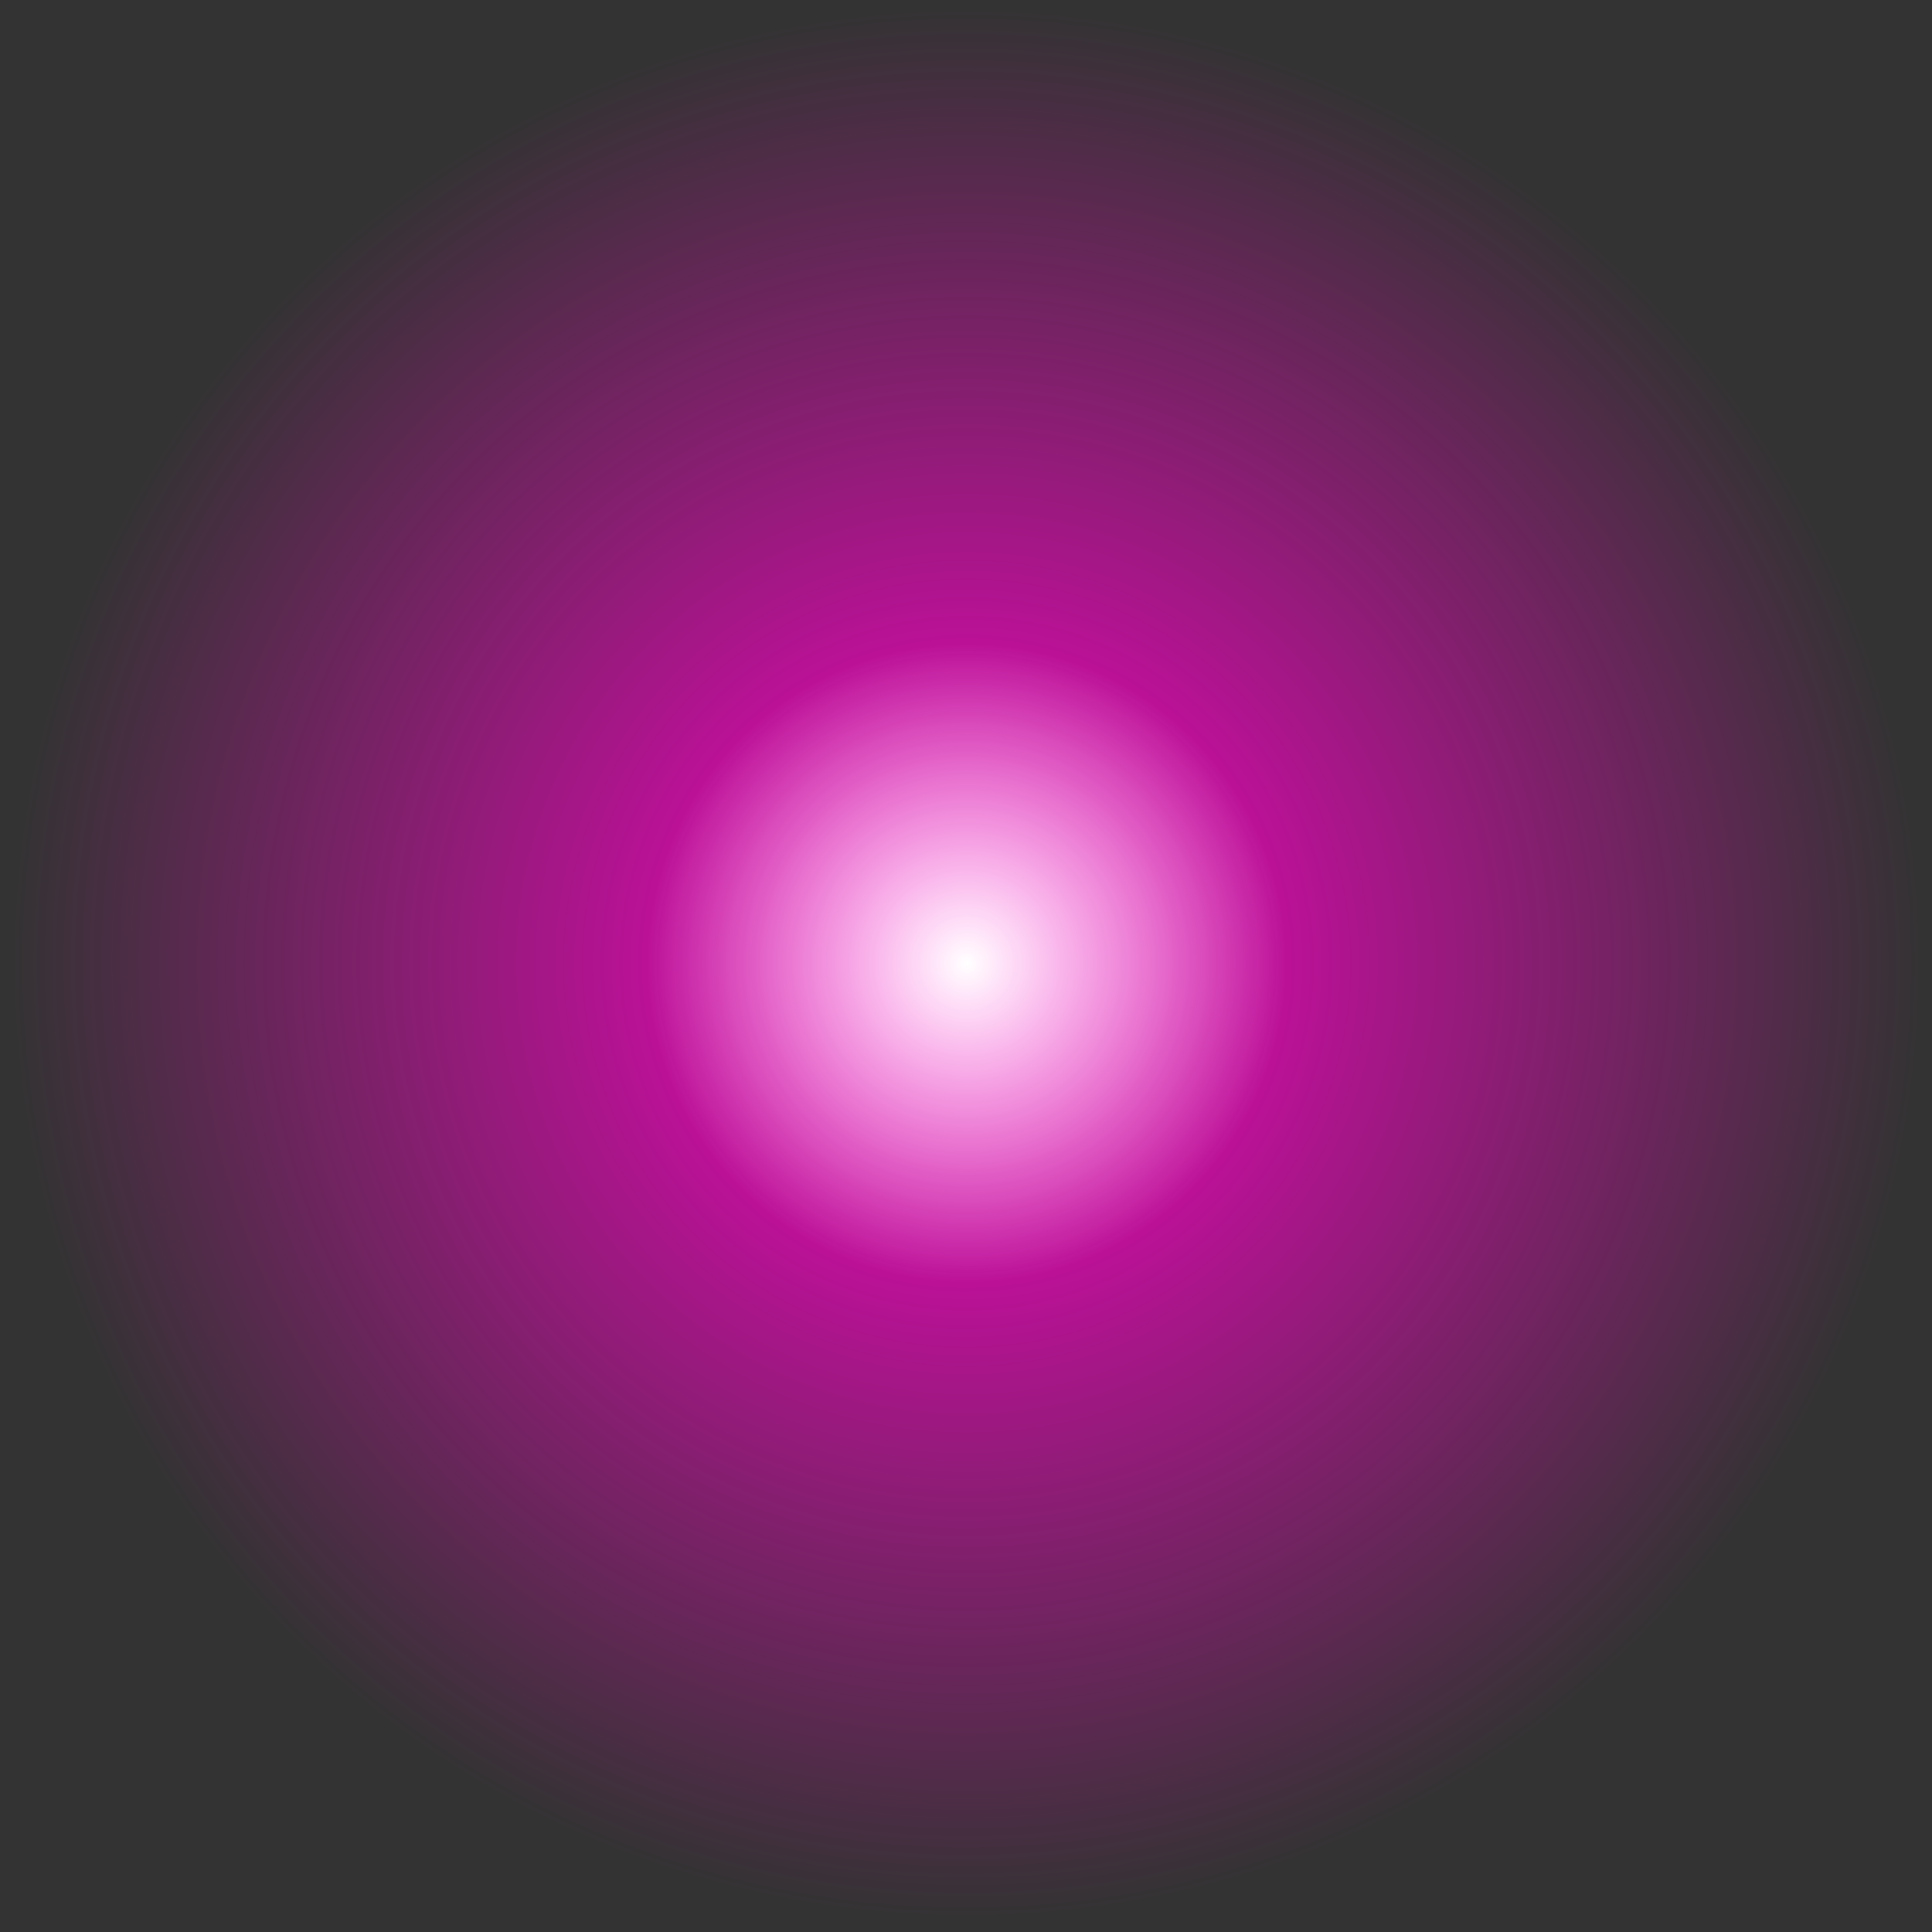 <?xml version="1.0" encoding="UTF-8" standalone="no"?>
<!-- Created with Inkscape (http://www.inkscape.org/) -->

<svg
   xmlns:dc="http://purl.org/dc/elements/1.1/"
   xmlns:cc="http://creativecommons.org/ns#"
   xmlns:rdf="http://www.w3.org/1999/02/22-rdf-syntax-ns#"
   xmlns:svg="http://www.w3.org/2000/svg"
   xmlns="http://www.w3.org/2000/svg"
   xmlns:xlink="http://www.w3.org/1999/xlink"
   xmlns:sodipodi="http://sodipodi.sourceforge.net/DTD/sodipodi-0.dtd"
   xmlns:inkscape="http://www.inkscape.org/namespaces/inkscape"
   width="6"
   height="6"
   viewBox="0 0 1.587 1.587"
   version="1.1"
   id="svg5139"
   inkscape:version="0.92.2 (5c3e80d, 2017-08-06)"
   sodipodi:docname="particle.svg">
  <rect x="0" y="0" width="1.587" height="1.587" fill="#333333" stroke="none"/>
  <defs
     id="defs5133">
    <linearGradient
       inkscape:collect="always"
       id="linearGradient5702">
      <stop
         style="stop-color:#ffffff;stop-opacity:1"
         offset="0"
         id="stop5698" />
      <stop
         style="stop-color:#ffffff;stop-opacity:0"
         offset="1"
         id="stop5700" />
    </linearGradient>
    <linearGradient
       inkscape:collect="always"
       id="linearGradient5692">
      <stop
         style="stop-color:#ff00c9;stop-opacity:1;"
         offset="0"
         id="stop5688" />
      <stop
         style="stop-color:#ff00c9;stop-opacity:0;"
         offset="1"
         id="stop5690" />
    </linearGradient>
    <radialGradient
       inkscape:collect="always"
       xlink:href="#linearGradient5692"
       id="radialGradient5694"
       cx="0.794"
       cy="296.206"
       fx="0.794"
       fy="296.206"
       r="0.794"
       gradientUnits="userSpaceOnUse" />
    <radialGradient
       inkscape:collect="always"
       xlink:href="#linearGradient5702"
       id="radialGradient5704"
       cx="0.794"
       cy="296.206"
       fx="0.794"
       fy="296.206"
       r="0.265"
       gradientUnits="userSpaceOnUse" />
  </defs>
  <sodipodi:namedview
     id="base"
     pagecolor="#ffffff"
     bordercolor="#666666"
     borderopacity="1.0"
     inkscape:pageopacity="0.0"
     inkscape:pageshadow="2"
     inkscape:zoom="31.678384"
     inkscape:cx="4.8337867"
     inkscape:cy="5.7845491"
     inkscape:document-units="px"
     inkscape:current-layer="layer1"
     showgrid="true"
     units="px"
     inkscape:window-width="1366"
     inkscape:window-height="705"
     inkscape:window-x="-8"
     inkscape:window-y="-8"
     inkscape:window-maximized="1">
    <inkscape:grid
       type="xygrid"
       id="grid5684" />
  </sodipodi:namedview>
  <g
     inkscape:label="Layer 1"
     inkscape:groupmode="layer"
     id="layer1"
     transform="translate(0,-295.413)">
    <circle
       style="opacity:1;fill:url(#radialGradient5694);fill-opacity:1;stroke:none;stroke-width:0;stroke-miterlimit:4;stroke-dasharray:none;stroke-opacity:1"
       id="path5686"
       cx="0.794"
       cy="296.206"
       r="0.794" />
    <circle
       style="opacity:1;fill:url(#radialGradient5704);fill-opacity:1;stroke:none;stroke-width:0;stroke-miterlimit:4;stroke-dasharray:none;stroke-opacity:1"
       id="path5696"
       cx="0.794"
       cy="296.206"
       r="0.265" />
  </g>
</svg>
